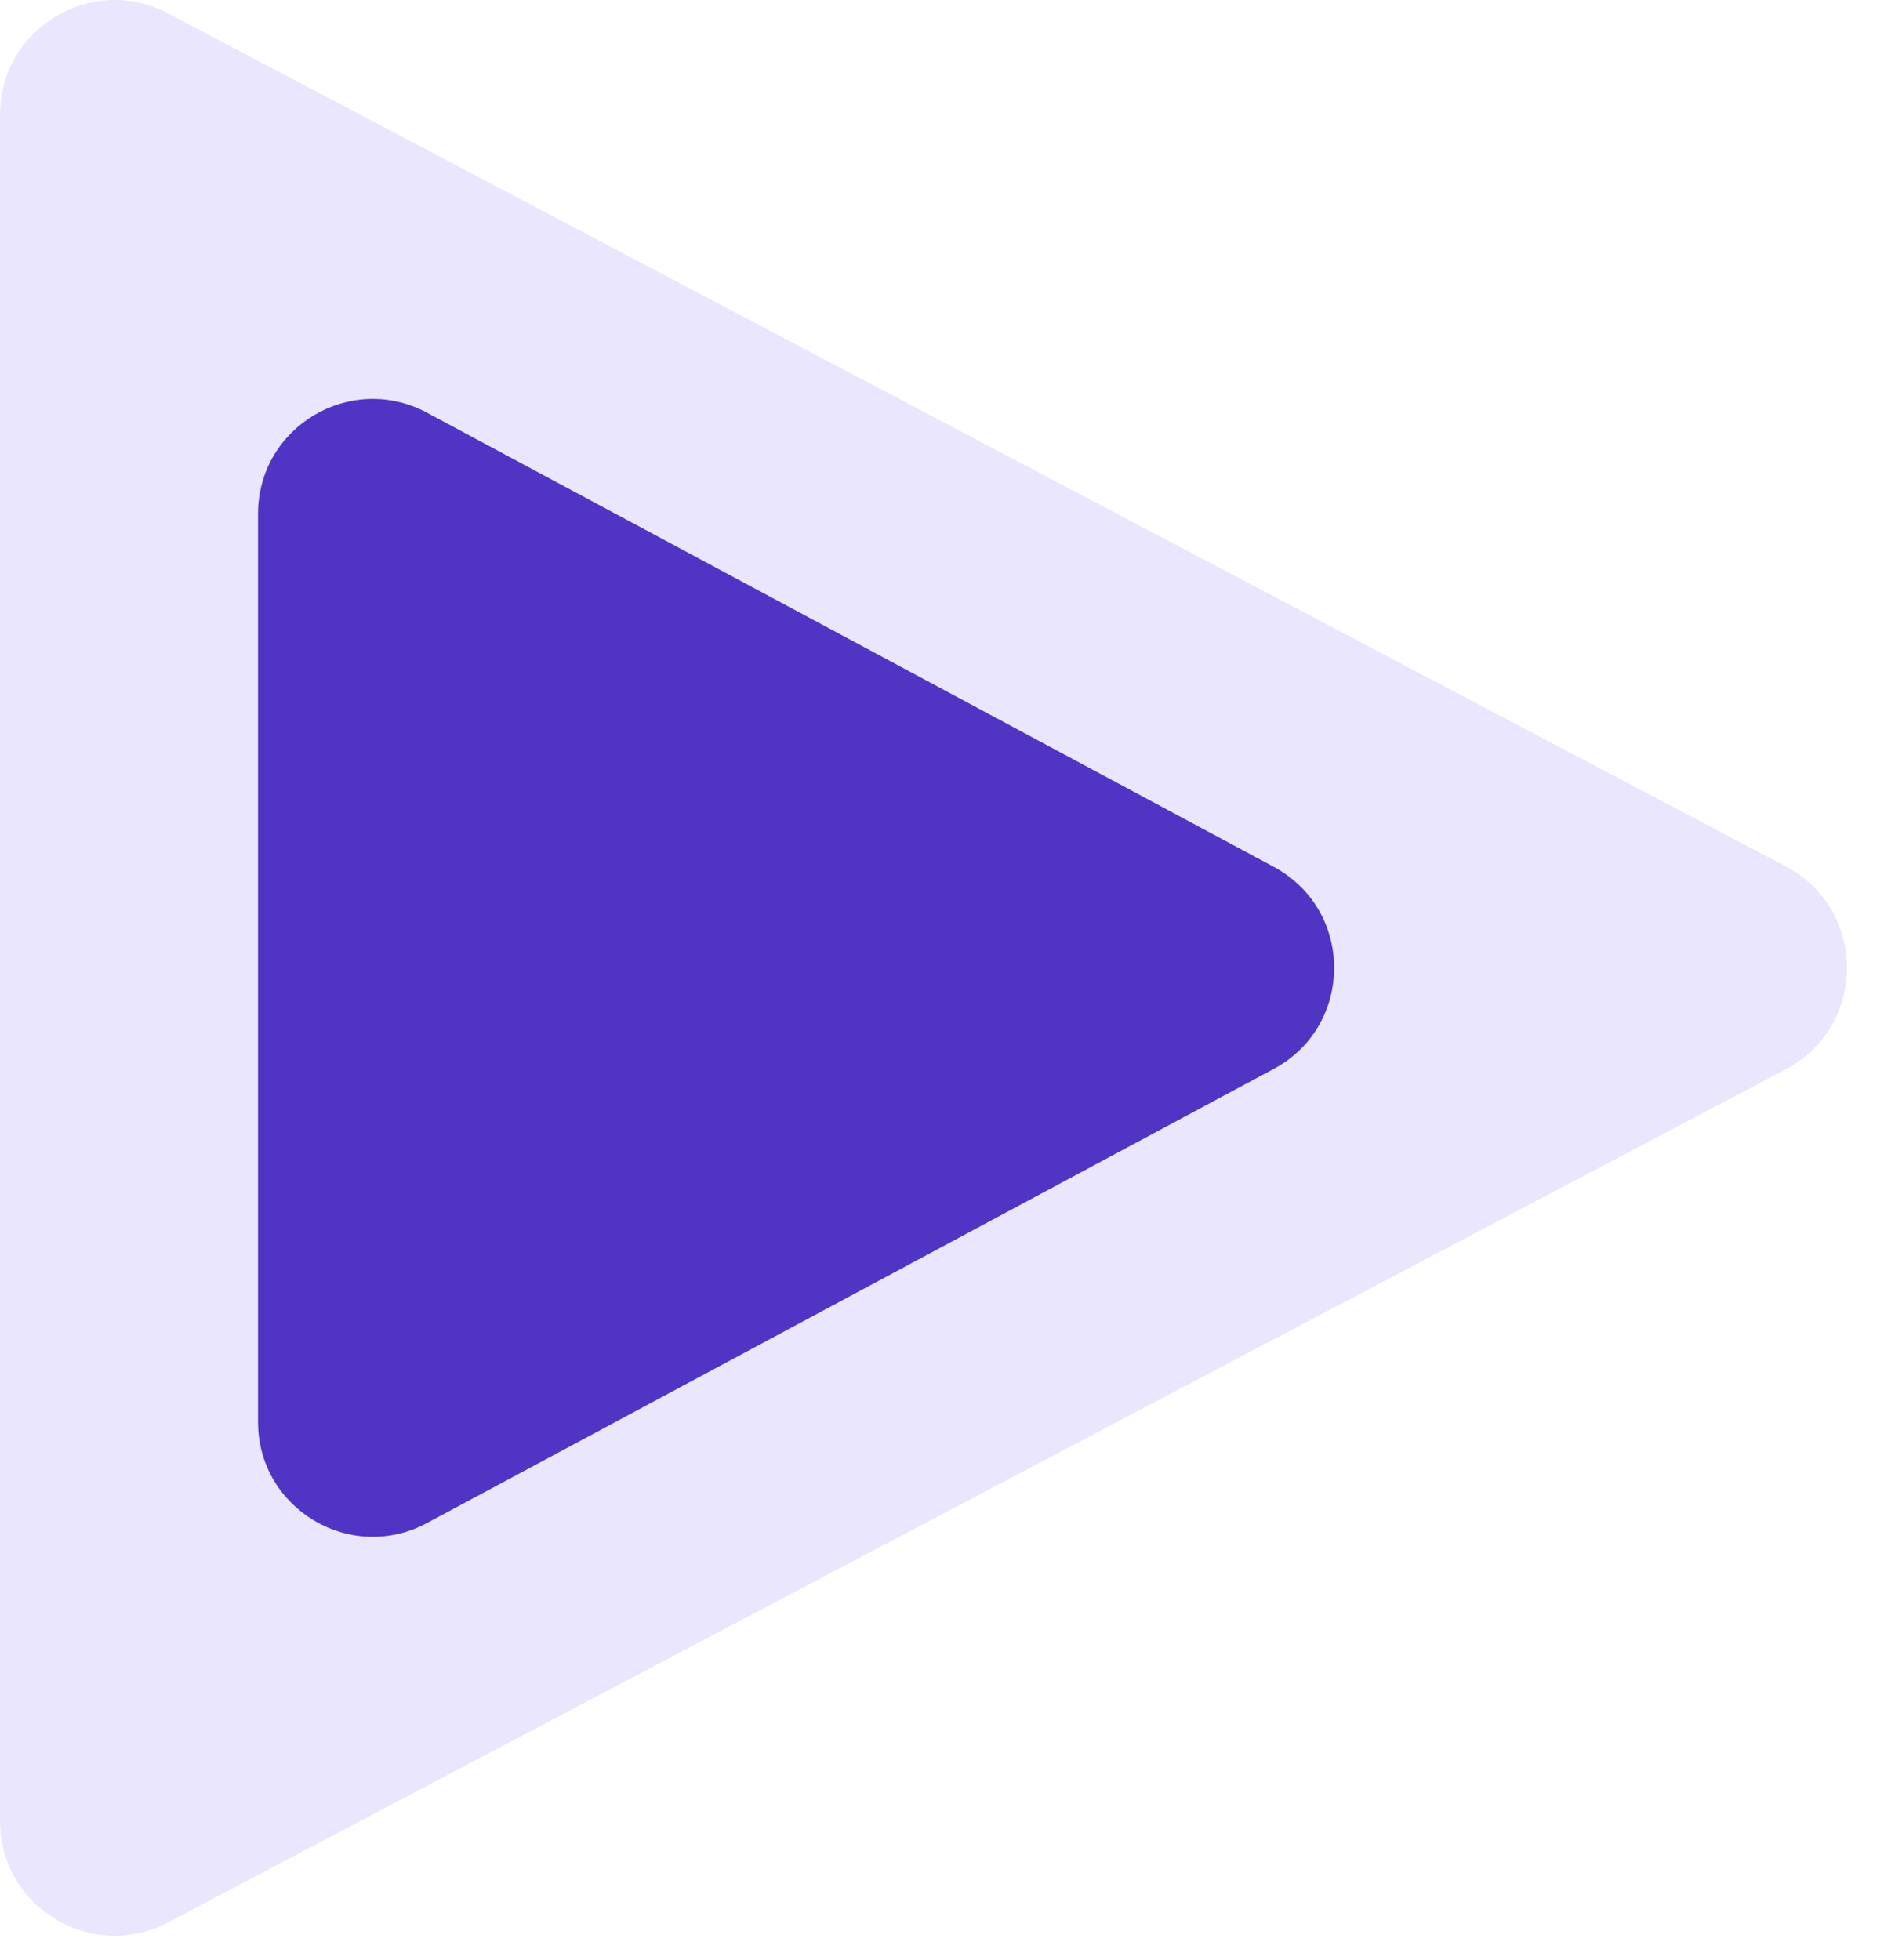 <svg width="25" height="26" viewBox="0 0 25 26" fill="none" xmlns="http://www.w3.org/2000/svg">
<path d="M23.696 11.493C24.779 12.064 24.779 13.614 23.696 14.185L2.231 25.5C1.218 26.035 0 25.3 0 24.154V1.524C0 0.378 1.218 -0.357 2.231 0.178L23.696 11.493Z" fill="#E9E6FD"/>
<path d="M16.901 11.498C17.971 12.072 17.971 13.606 16.901 14.18L5.665 20.204C4.651 20.747 3.424 20.013 3.424 18.863V6.815C3.424 5.665 4.651 4.931 5.665 5.474L16.901 11.498Z" fill="#5034C4"/>
</svg>
